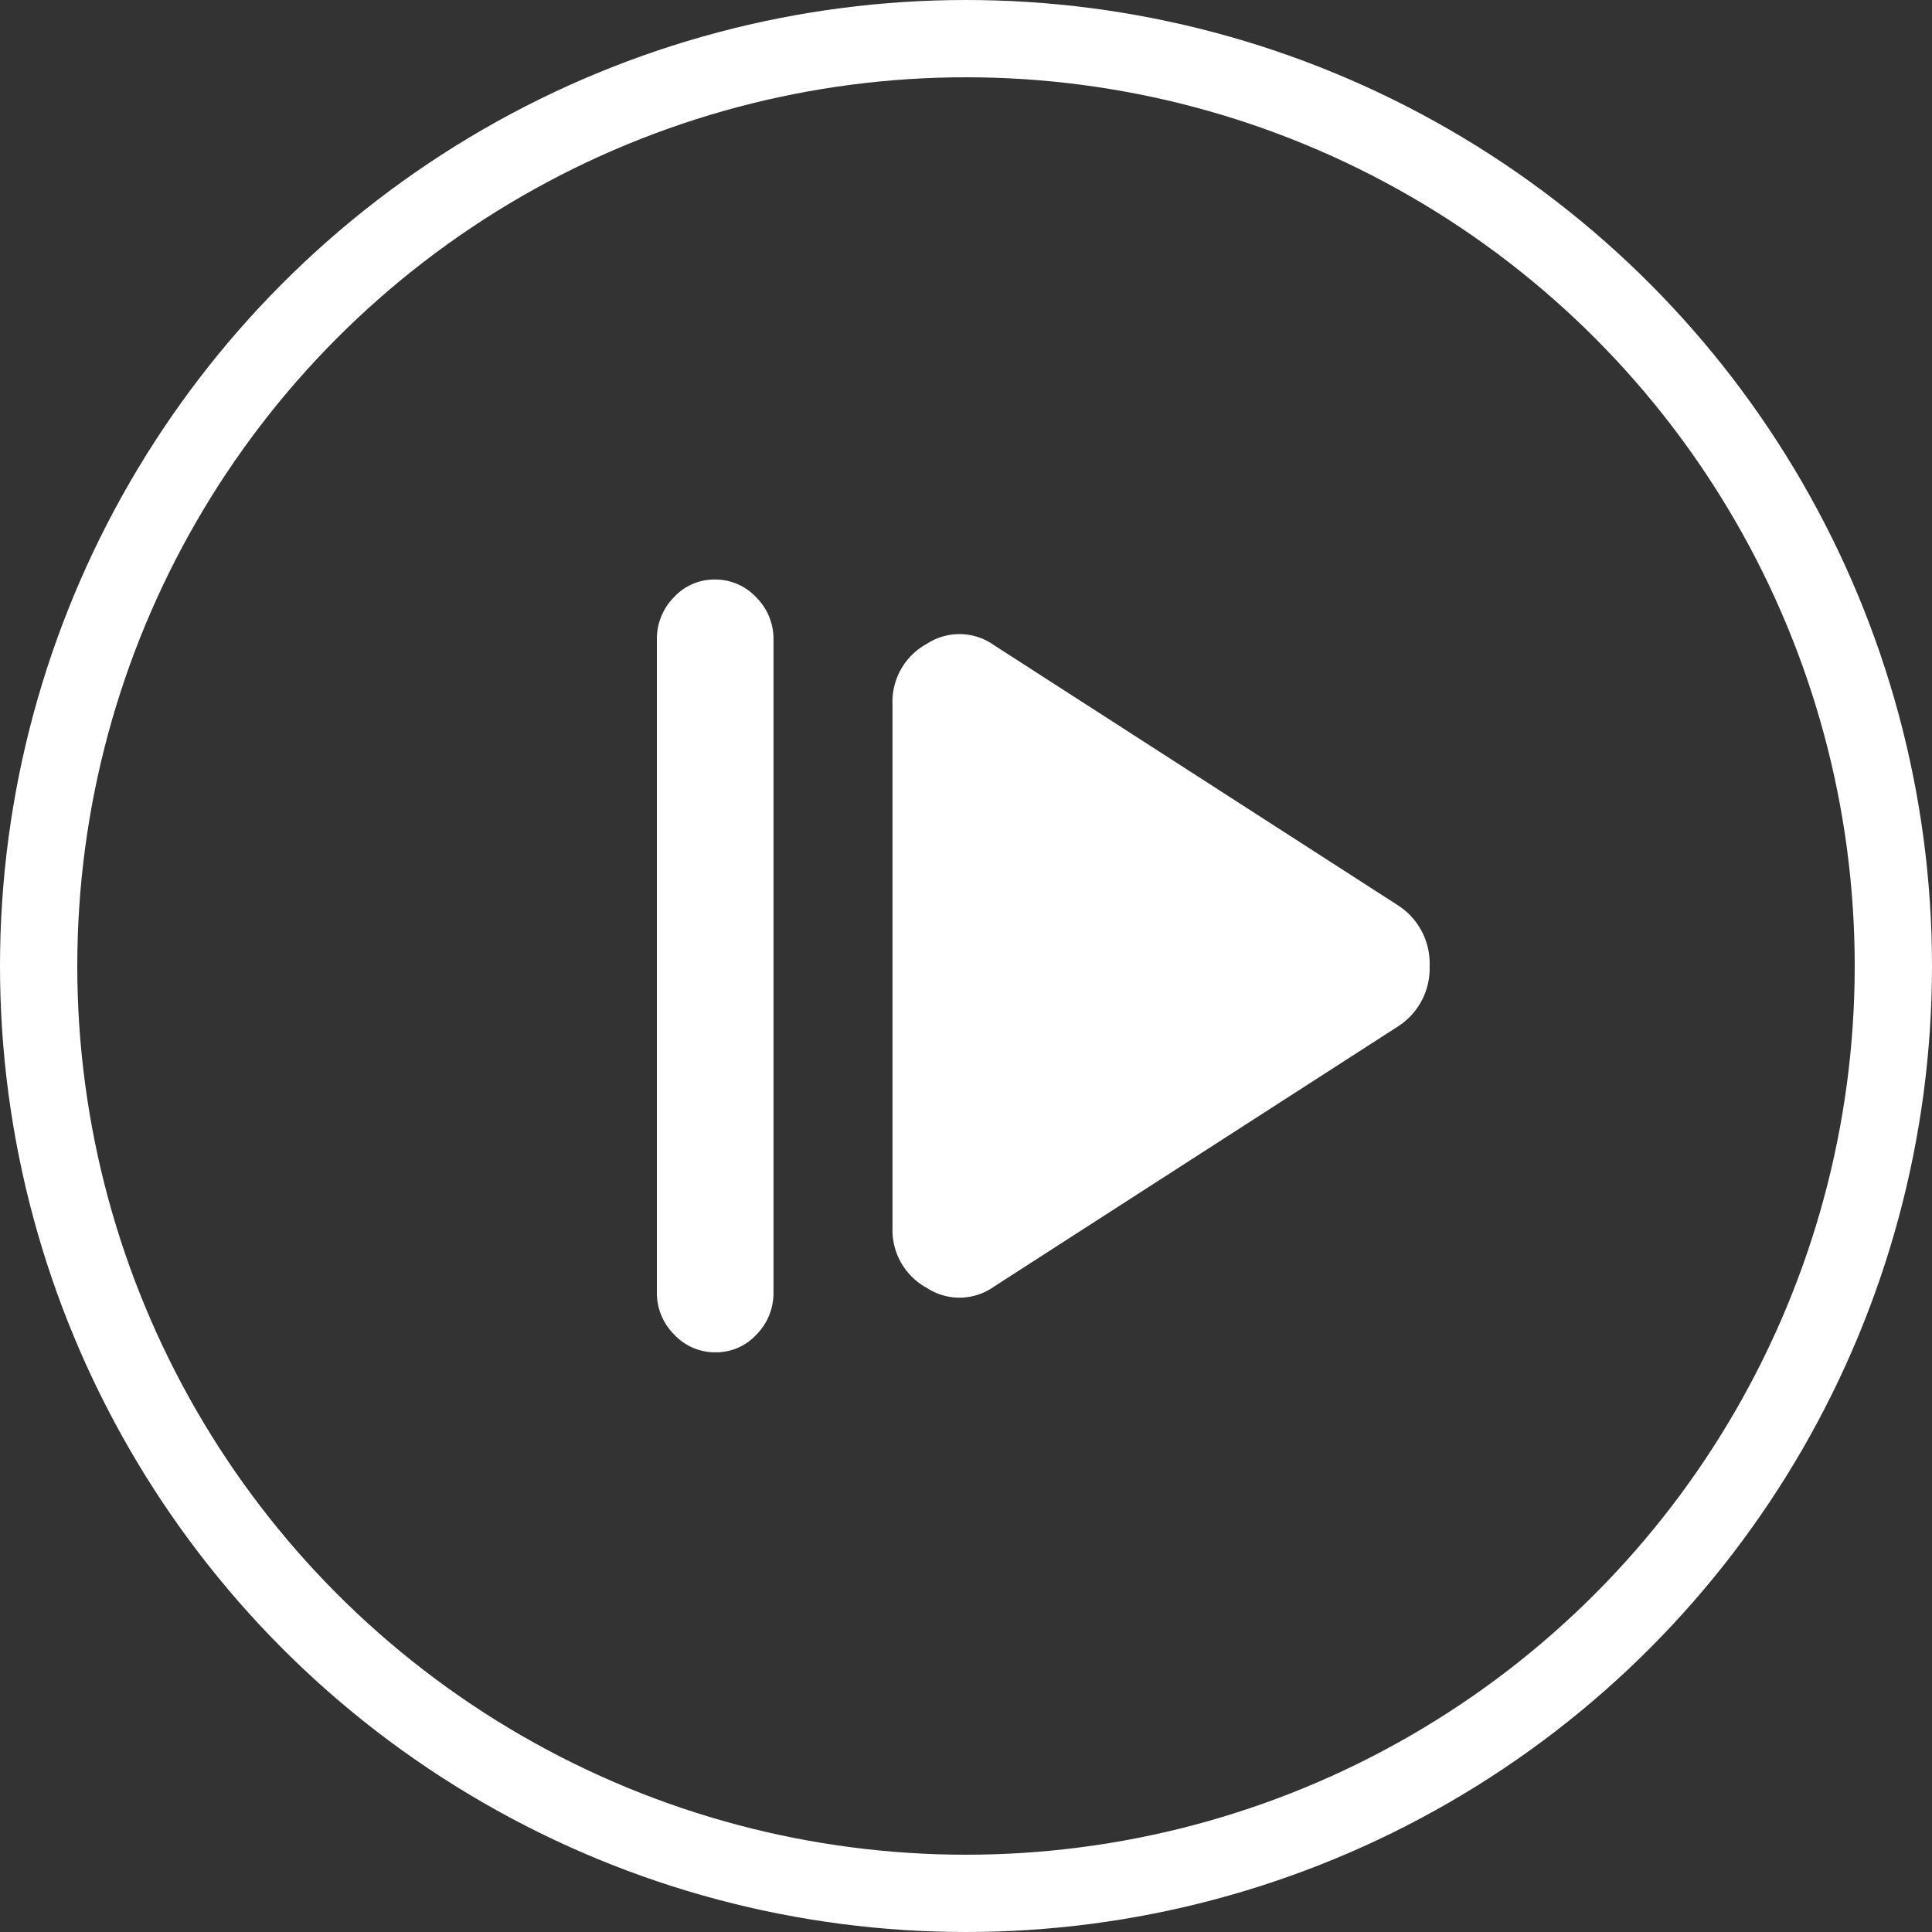 <svg xmlns="http://www.w3.org/2000/svg" width="25" height="25" viewBox="0 0 25 25">
  <rect x="0" y="0" width="25" height="25" fill="#333333" stroke="none"/>
  <g id="resume_icon" data-name="resume icon" transform="translate(-3.5 -3.5)">
    <circle id="Oval_2_Copy_8" data-name="Oval 2 Copy 8" cx="12" cy="12" r="12" transform="translate(4 4)" fill="rgba(33,133,208,0)" stroke="#fff" stroke-width="1"/>
    <path id="resume_FILL1_wght300_GRAD200_opsz20" d="M226.617-721.085v-8.442a.764.764,0,0,1,.221-.55.71.71,0,0,1,.53-.229.722.722,0,0,1,.533.229.758.758,0,0,1,.225.55v8.442a.764.764,0,0,1-.221.55.71.71,0,0,1-.53.229.722.722,0,0,1-.533-.229A.758.758,0,0,1,226.617-721.085Zm4.362-.071a.771.771,0,0,1-.87.016.853.853,0,0,1-.443-.786v-6.761a.853.853,0,0,1,.443-.786.771.771,0,0,1,.87.016l5.237,3.373a.892.892,0,0,1,.4.778.891.891,0,0,1-.4.777Z" transform="translate(-214.617 741.305)" fill="#fff"/>
  </g>
</svg>
